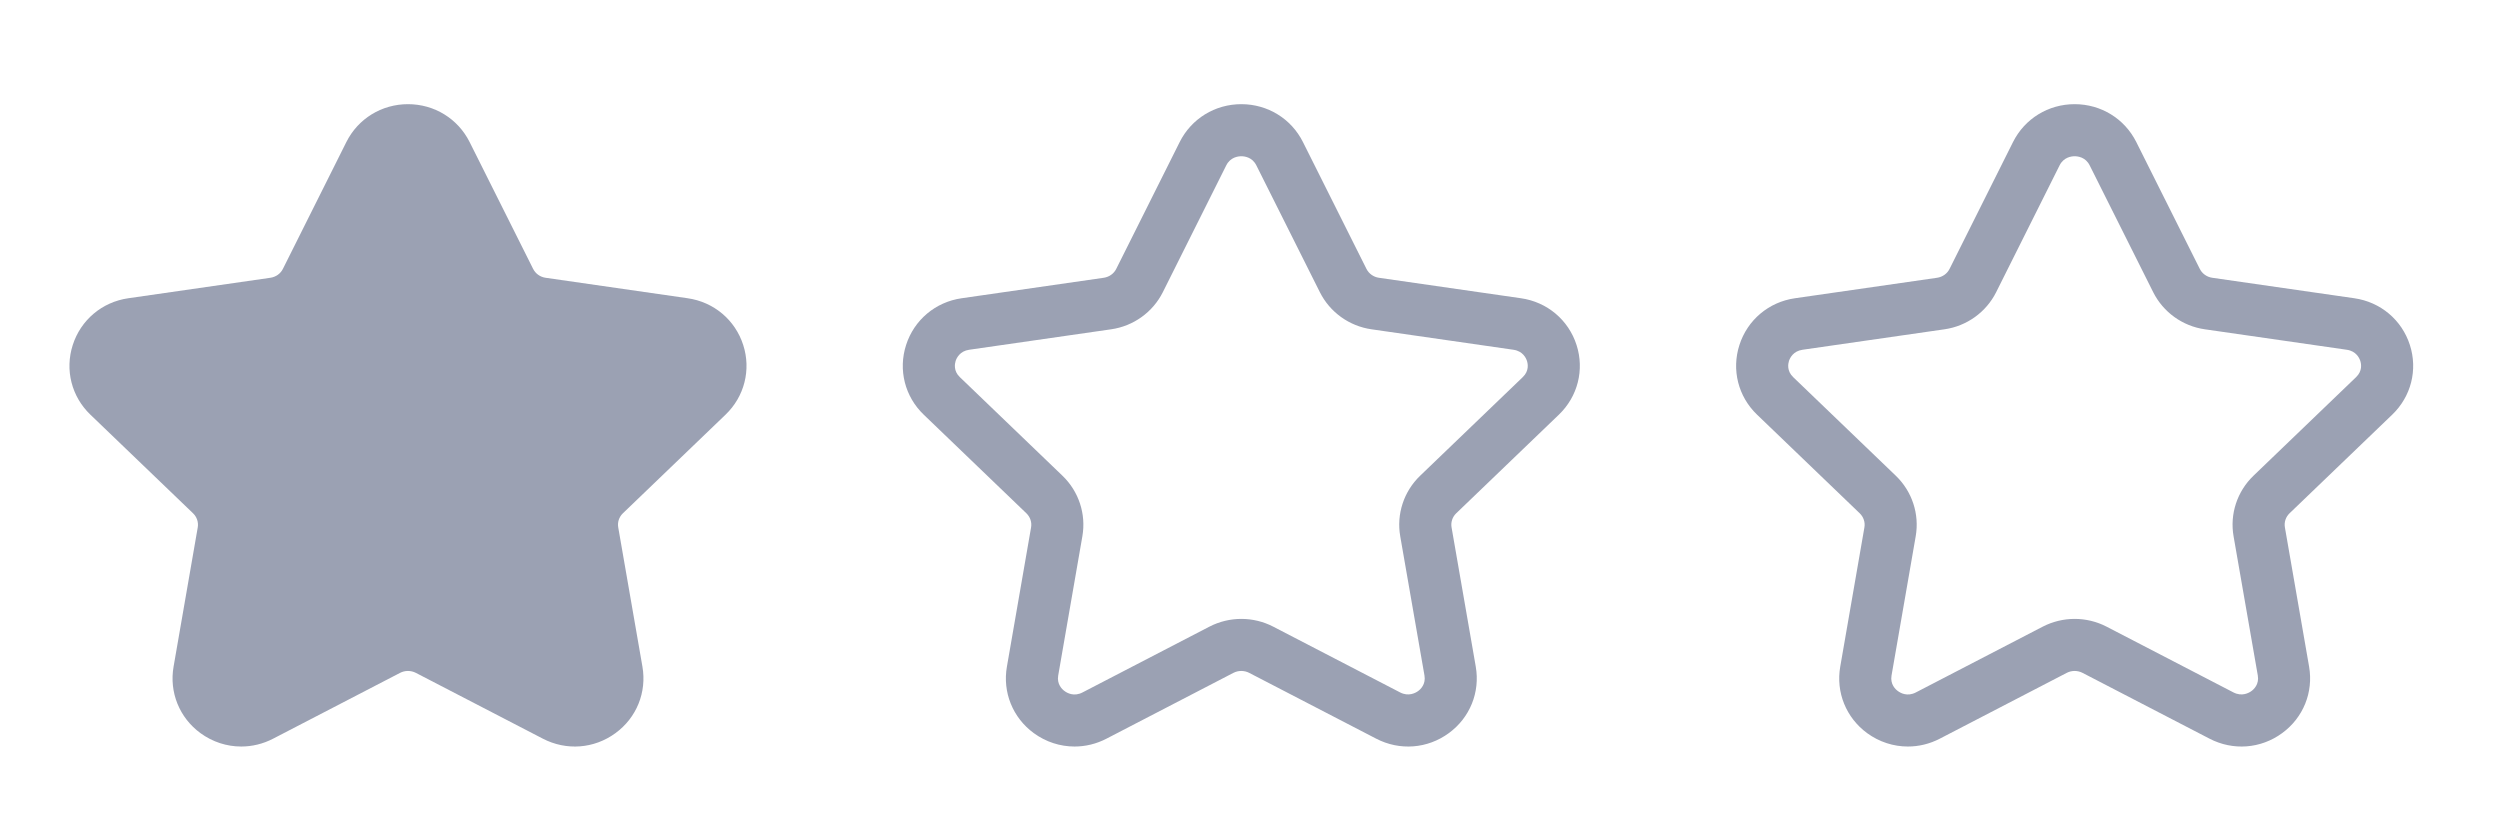 <svg width="72" height="24" viewBox="0 0 72 24" fill="none" xmlns="http://www.w3.org/2000/svg">
<path fill-rule="evenodd" clip-rule="evenodd" d="M6.947 21.5C6.534 21.5 6.124 21.37 5.773 21.114C5.167 20.67 4.87 19.937 4.999 19.199L5.695 15.189C5.721 15.04 5.67 14.889 5.56 14.783L2.604 11.943C2.06 11.422 1.865 10.652 2.095 9.937C2.327 9.214 2.941 8.697 3.698 8.589L7.786 8C7.944 7.978 8.08 7.881 8.148 7.743L9.975 4.091C10.312 3.418 10.992 3 11.75 3V3C12.508 3 13.188 3.418 13.525 4.091L15.353 7.742C15.422 7.881 15.557 7.978 15.714 8L19.802 8.589C20.559 8.697 21.173 9.214 21.405 9.937C21.635 10.652 21.439 11.422 20.895 11.943L17.939 14.783C17.829 14.889 17.779 15.04 17.805 15.188L18.502 19.199C18.63 19.938 18.333 20.671 17.726 21.114C17.111 21.565 16.31 21.626 15.631 21.272L11.978 19.379C11.835 19.305 11.664 19.305 11.521 19.379L7.868 21.273C7.576 21.425 7.261 21.5 6.947 21.5" fill="#596380" fill-opacity="0.6"/>
<path fill-rule="evenodd" clip-rule="evenodd" d="M35.75 4.5C35.659 4.5 35.435 4.525 35.316 4.763L33.49 8.414C33.201 8.991 32.644 9.392 32 9.484L27.912 10.073C27.642 10.112 27.55 10.312 27.522 10.396C27.497 10.477 27.457 10.683 27.643 10.861L30.599 13.701C31.07 14.154 31.284 14.807 31.172 15.446L30.476 19.456C30.433 19.707 30.59 19.853 30.66 19.903C30.734 19.959 30.932 20.07 31.177 19.942L34.832 18.047C35.408 17.75 36.094 17.75 36.668 18.047L40.322 19.941C40.568 20.068 40.766 19.957 40.841 19.903C40.911 19.853 41.068 19.707 41.025 19.456L40.327 15.446C40.215 14.807 40.429 14.154 40.9 13.701L43.856 10.861C44.043 10.683 44.003 10.476 43.977 10.396C43.95 10.312 43.858 10.112 43.588 10.073L39.5 9.484C38.857 9.392 38.3 8.991 38.011 8.413L36.183 4.763C36.065 4.525 35.841 4.5 35.75 4.5M30.947 21.5C30.534 21.5 30.124 21.37 29.773 21.114C29.167 20.67 28.87 19.937 28.999 19.199L29.695 15.189C29.721 15.04 29.67 14.889 29.56 14.783L26.604 11.943C26.06 11.422 25.865 10.652 26.095 9.937C26.327 9.214 26.941 8.697 27.698 8.589L31.786 8C31.944 7.978 32.08 7.881 32.148 7.743L33.975 4.091C34.312 3.418 34.992 3 35.75 3V3C36.508 3 37.188 3.418 37.525 4.091L39.353 7.742C39.422 7.881 39.557 7.978 39.714 8L43.802 8.589C44.559 8.697 45.173 9.214 45.405 9.937C45.635 10.652 45.439 11.422 44.895 11.943L41.939 14.783C41.829 14.889 41.779 15.04 41.805 15.188L42.502 19.199C42.63 19.938 42.333 20.671 41.726 21.114C41.111 21.565 40.31 21.626 39.631 21.272L35.978 19.379C35.835 19.305 35.664 19.305 35.521 19.379L31.868 21.273C31.576 21.425 31.261 21.5 30.947 21.5" fill="#596380" fill-opacity="0.6"/>
<path fill-rule="evenodd" clip-rule="evenodd" d="M59.75 4.5C59.659 4.5 59.435 4.525 59.316 4.763L57.49 8.414C57.201 8.991 56.644 9.392 56 9.484L51.912 10.073C51.642 10.112 51.55 10.312 51.522 10.396C51.497 10.477 51.457 10.683 51.643 10.861L54.599 13.701C55.07 14.154 55.284 14.807 55.172 15.446L54.476 19.456C54.433 19.707 54.59 19.853 54.66 19.903C54.734 19.959 54.932 20.07 55.177 19.942L58.832 18.047C59.408 17.75 60.094 17.75 60.668 18.047L64.322 19.941C64.568 20.068 64.766 19.957 64.841 19.903C64.911 19.853 65.068 19.707 65.025 19.456L64.327 15.446C64.215 14.807 64.429 14.154 64.9 13.701L67.856 10.861C68.043 10.683 68.003 10.476 67.977 10.396C67.95 10.312 67.858 10.112 67.588 10.073L63.5 9.484C62.857 9.392 62.3 8.991 62.011 8.413L60.183 4.763C60.065 4.525 59.841 4.5 59.75 4.5M54.947 21.5C54.534 21.5 54.124 21.37 53.773 21.114C53.167 20.67 52.87 19.937 52.999 19.199L53.695 15.189C53.721 15.04 53.67 14.889 53.56 14.783L50.604 11.943C50.06 11.422 49.865 10.652 50.095 9.937C50.327 9.214 50.941 8.697 51.698 8.589L55.786 8C55.944 7.978 56.08 7.881 56.148 7.743L57.975 4.091C58.312 3.418 58.992 3 59.75 3V3C60.508 3 61.188 3.418 61.525 4.091L63.353 7.742C63.422 7.881 63.557 7.978 63.714 8L67.802 8.589C68.559 8.697 69.173 9.214 69.405 9.937C69.635 10.652 69.439 11.422 68.895 11.943L65.939 14.783C65.829 14.889 65.779 15.04 65.805 15.188L66.502 19.199C66.63 19.938 66.333 20.671 65.726 21.114C65.111 21.565 64.31 21.626 63.631 21.272L59.978 19.379C59.835 19.305 59.664 19.305 59.521 19.379L55.868 21.273C55.576 21.425 55.261 21.5 54.947 21.5" fill="#596380" fill-opacity="0.6"/>
</svg>
